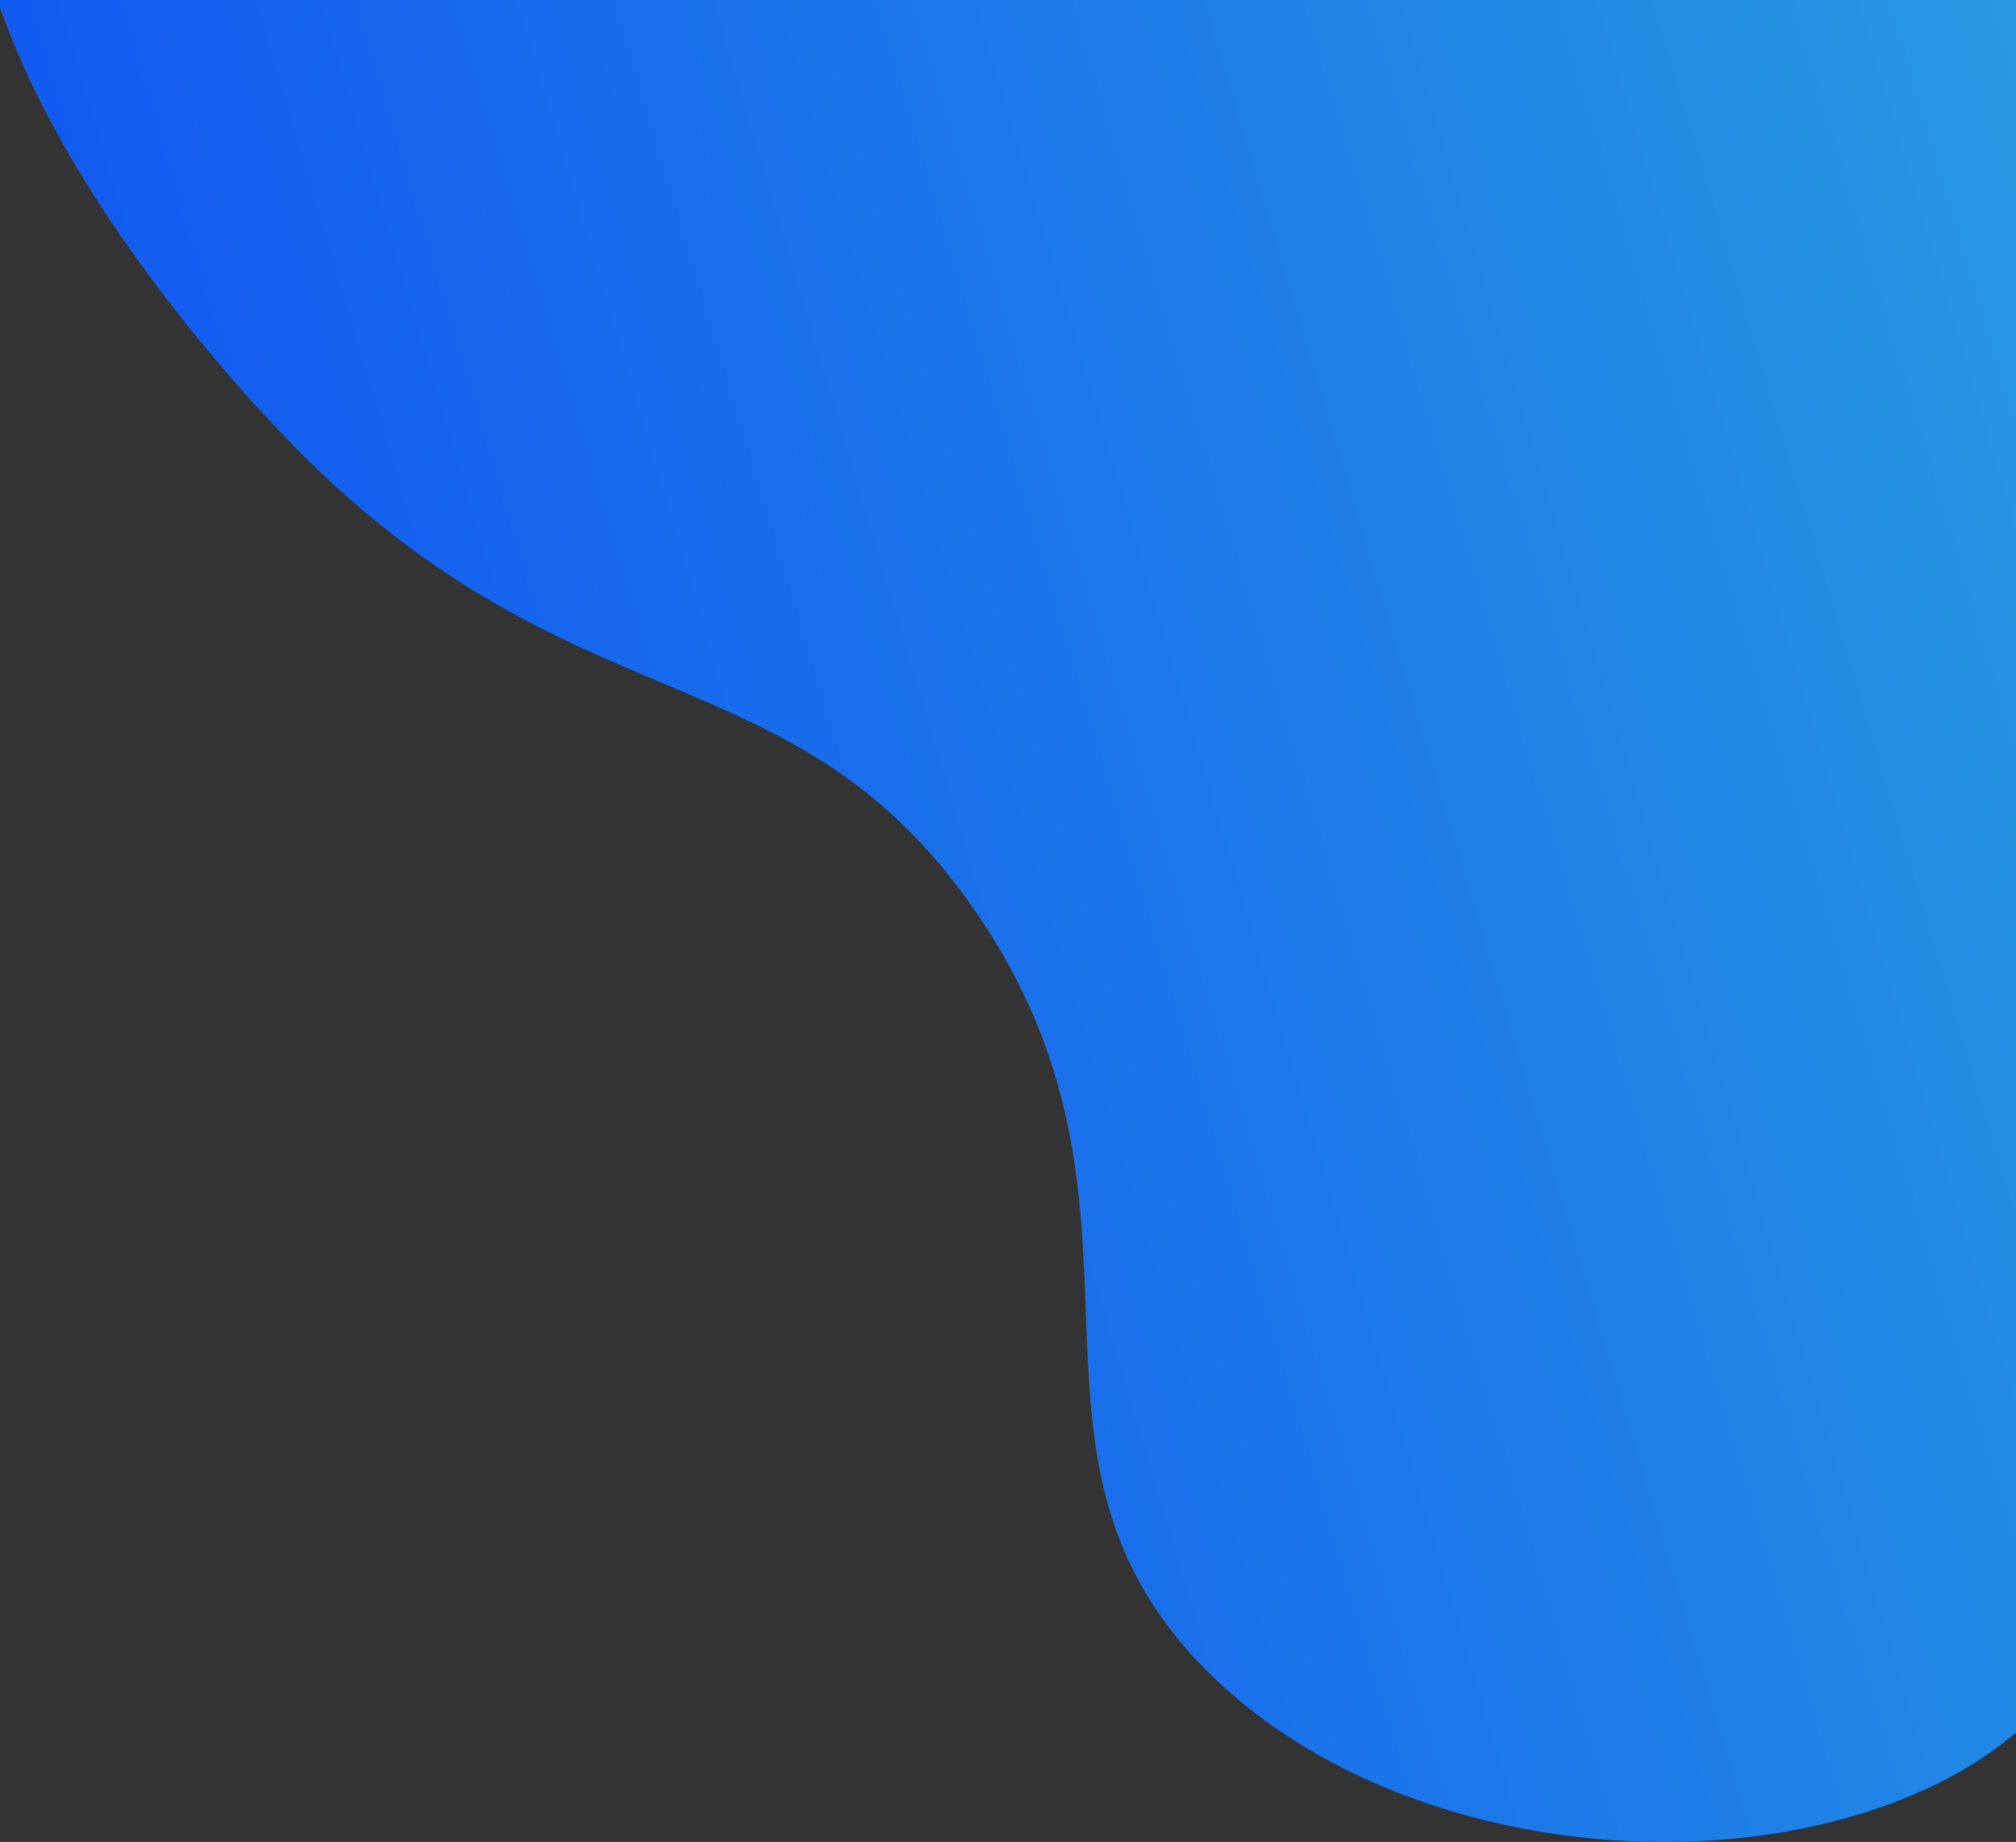 <?xml version="1.0" encoding="utf-8"?>
<!-- Generator: Adobe Illustrator 27.3.1, SVG Export Plug-In . SVG Version: 6.00 Build 0)  -->
<svg version="1.1" id="Слой_1" xmlns="http://www.w3.org/2000/svg" xmlns:xlink="http://www.w3.org/1999/xlink" x="0px" y="0px"
	 viewBox="0 0 484.7 442.8" style="enable-background:new 0 0 484.7 442.8;" xml:space="preserve">
<rect x="0" y="0" width="484.7" height="442.8" fill="#333333" stroke="none"/>
<style type="text/css">
	.st0{fill:url(#SVGID_1_);}
</style>
<linearGradient id="SVGID_1_" gradientUnits="userSpaceOnUse" x1="648.517" y1="1049.464" x2="-261.548" y2="778.114" gradientTransform="matrix(1 0 0 -1 0 1080)">
	<stop  offset="0" style="stop-color:#2EACDC"/>
	<stop  offset="1" style="stop-color:#032EFC"/>
	<stop  offset="1" style="stop-color:#032EFC"/>
	<stop  offset="1" style="stop-color:#ECF7FC"/>
	<stop  offset="1" style="stop-color:#FFFFFF"/>
</linearGradient>
<path class="st0" d="M-4.6-55.1c-17.3,65.7,63.5,150.1,73,160c68.3,71.4,121.9,50.1,166,114c49.5,71.6,3.4,129.4,55,182
	c40.6,41.5,114.8,52.2,167,32c50.9-19.7,47.1-55.8,125-110c58.3-40.5,70.7-27.5,95-56c56.4-66.1,26.4-178.8,13-229
	c-6.7-25-22.8-85.7-58-130C489.2-271.1,31-190.3-4.6-55.1z"/>
</svg>
